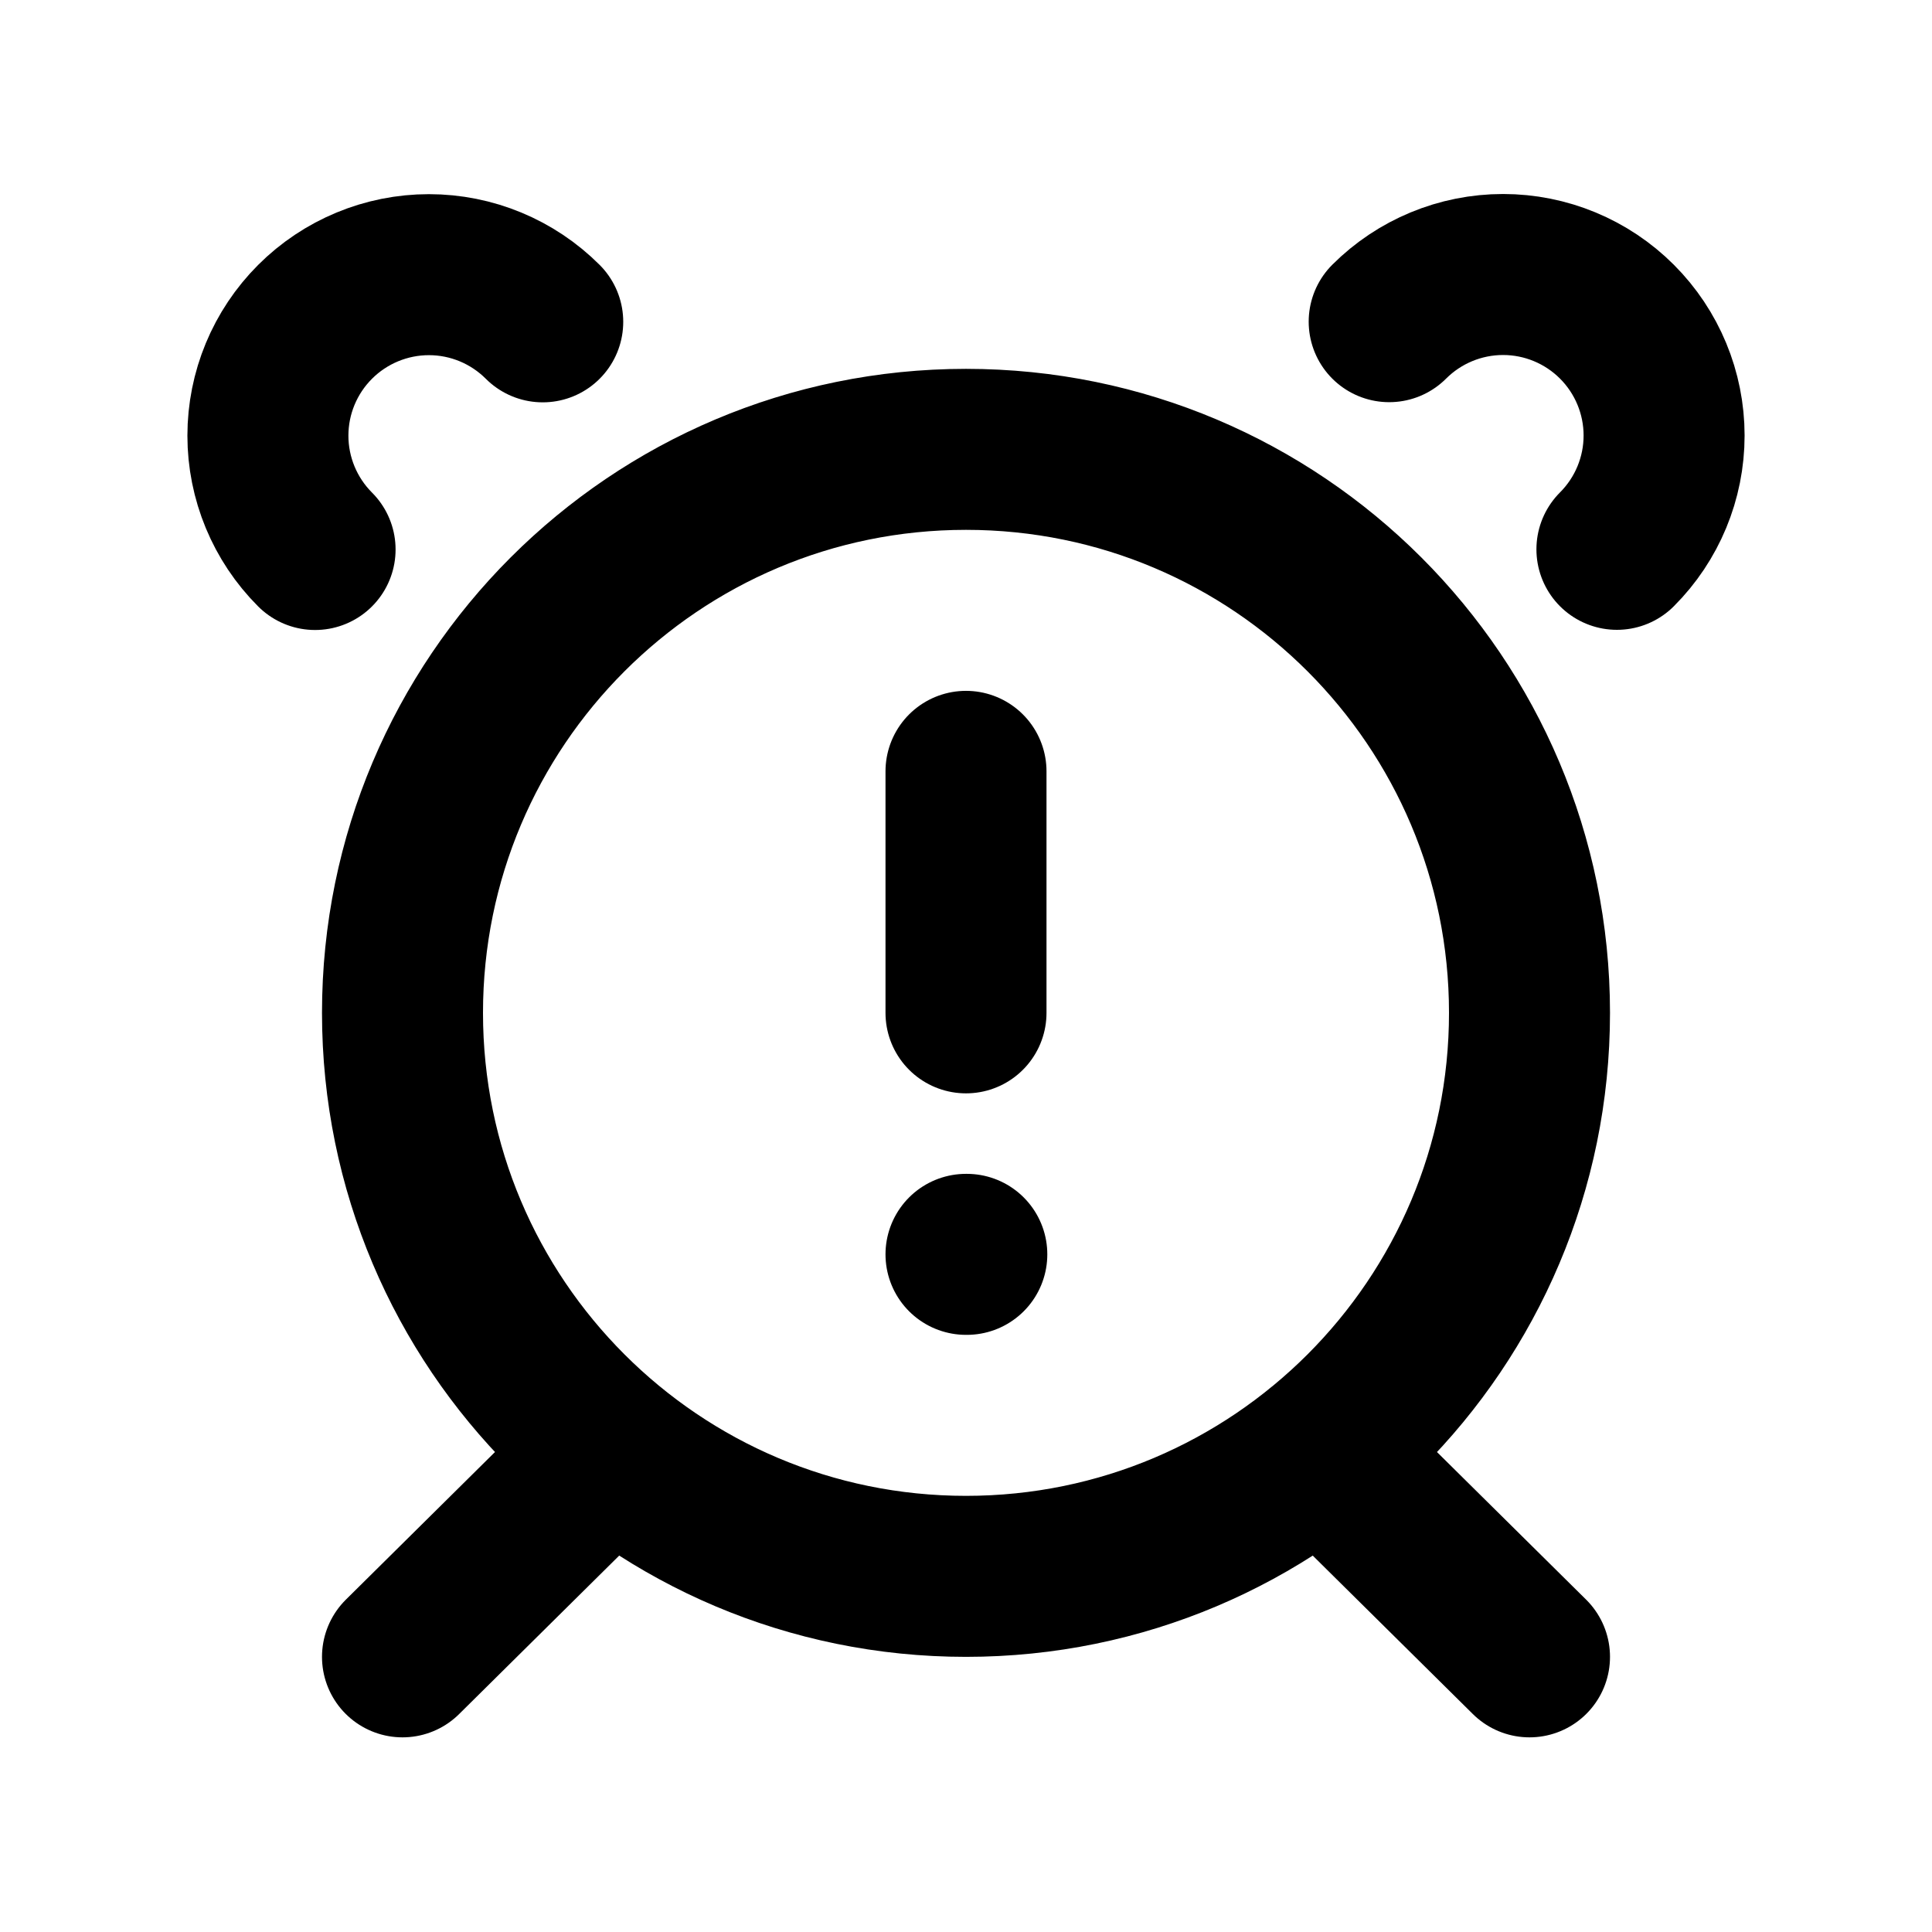 <svg width="24" height="24" viewBox="0 0 24 24" fill="none" xmlns="http://www.w3.org/2000/svg">
<path d="M12 12.582V9.582M12 15.582H12.01M19 20.582L16.409 18.018M5 20.582L7.59 18.018M6.742 3.998C6.367 3.623 5.859 3.412 5.328 3.412C4.798 3.412 4.289 3.623 3.914 3.998C3.539 4.373 3.328 4.881 3.328 5.412C3.328 5.942 3.539 6.451 3.914 6.826M20.086 6.824C20.461 6.449 20.672 5.941 20.672 5.41C20.672 4.88 20.461 4.371 20.086 3.996C19.711 3.621 19.202 3.41 18.672 3.41C18.141 3.41 17.632 3.621 17.257 3.996M19 12.582C19 16.448 15.866 19.582 12 19.582C8.134 19.582 5 16.448 5 12.582C5 8.716 8.134 5.582 12 5.582C15.866 5.582 19 8.716 19 12.582Z" stroke="black" stroke-width="2" stroke-linecap="round" stroke-linejoin="round"/>
</svg>
